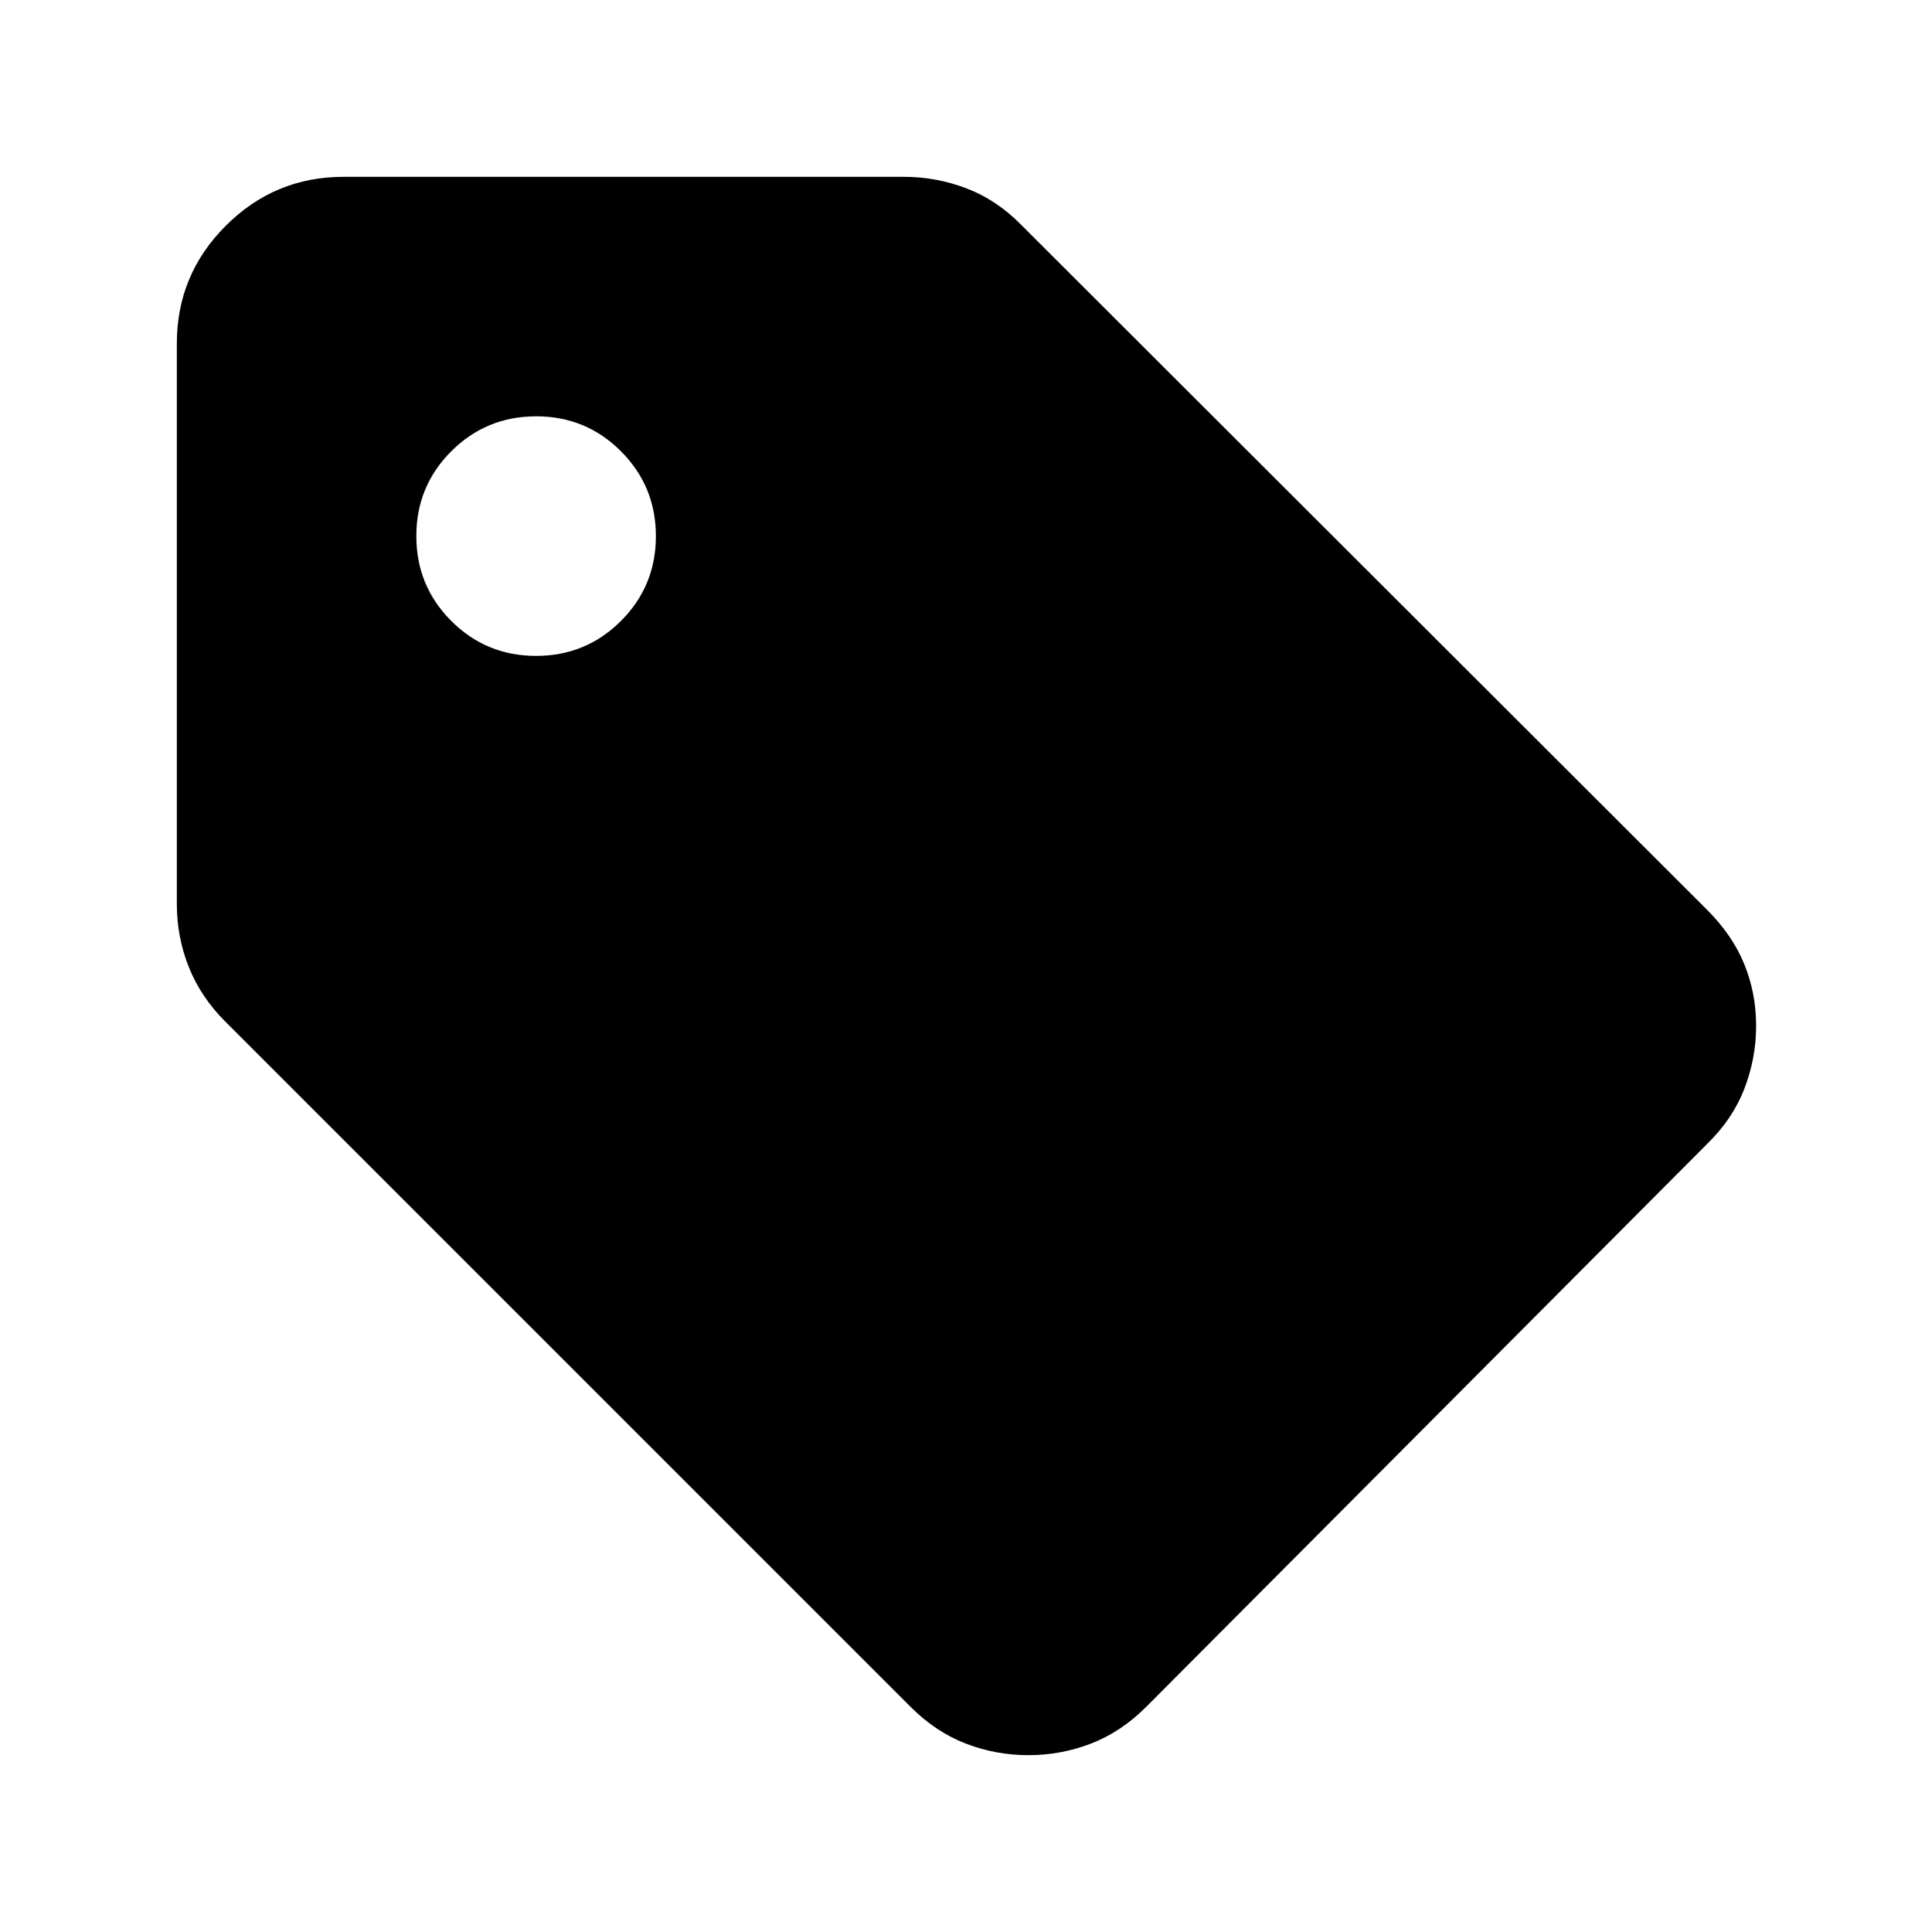 <svg xmlns="http://www.w3.org/2000/svg" height="20" viewBox="0 -960 960 960" width="20"><path d="M848.26-391.59 569.41-111.74q-12.5 12.44-27.38 18.15-14.88 5.72-31.03 5.72t-31.03-5.72q-14.88-5.71-27.38-18.15L111.92-452.41q-12.14-12.13-18.09-27.03-5.96-14.89-5.96-31.32v-278.61q0-34.14 24.31-58.45 24.31-24.31 58.45-24.31h278.61q15.99 0 30.98 5.72 15 5.71 27.16 18.09l340.88 340.43q12.67 12.67 18.51 27.09 5.84 14.41 5.84 30.54 0 16.12-5.86 31.27-5.86 15.14-18.49 27.4Zm-581.9-242.5q24.79 0 42.17-17.35 17.38-17.35 17.38-42.14t-17.35-42.17q-17.35-17.38-42.14-17.38t-42.17 17.35q-17.38 17.35-17.38 42.14t17.35 42.17q17.35 17.38 42.14 17.38Z"/></svg>